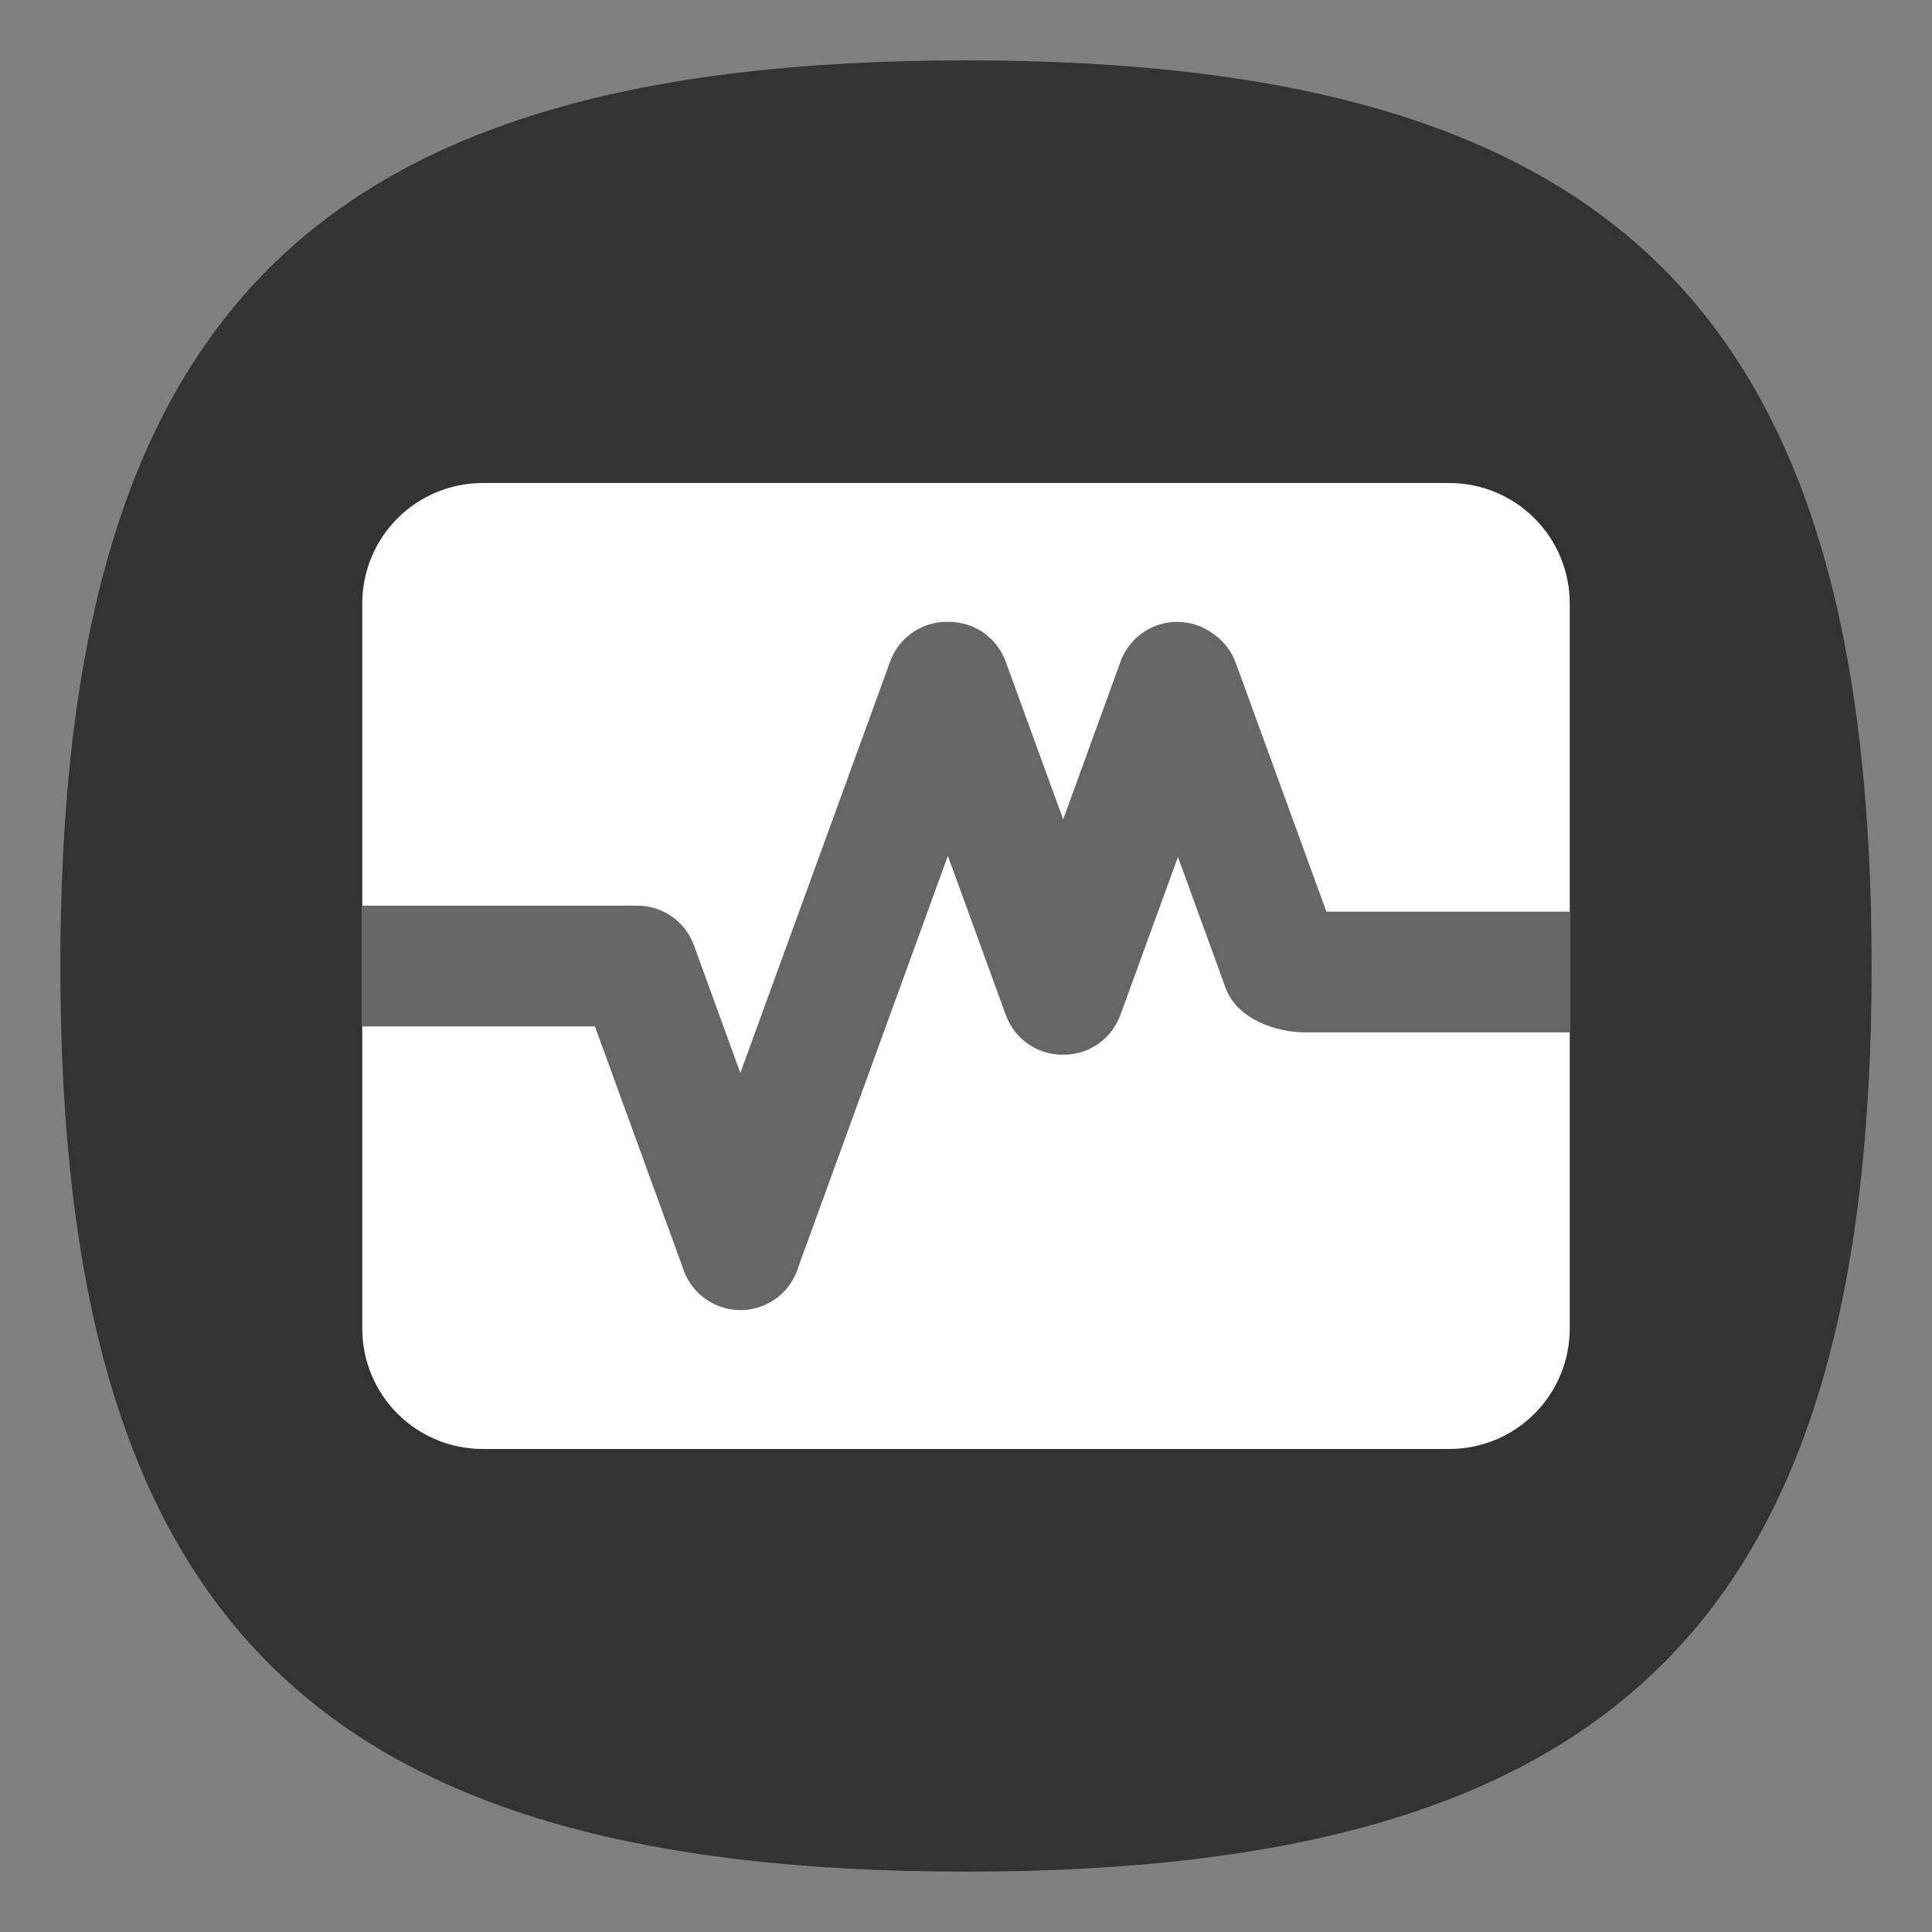 <?xml version="1.0" encoding="UTF-8" standalone="no"?>
<svg
   viewbox="0 0 200 200"
   version="1.1"
   id="svg4"
   sodipodi:docname="virtualbox.svg"
   width="64"
   height="64"
   inkscape:version="1.3.2 (091e20ef0f, 2023-11-25, custom)"
   xmlns:inkscape="http://www.inkscape.org/namespaces/inkscape"
   xmlns:sodipodi="http://sodipodi.sourceforge.net/DTD/sodipodi-0.dtd"
   xmlns="http://www.w3.org/2000/svg"
   xmlns:svg="http://www.w3.org/2000/svg">
  <rect width="100%" height="100%" fill="#808080" stroke="none"/>
  <defs
     id="defs8" />
  <sodipodi:namedview
     id="namedview6"
     pagecolor="#ffffff"
     bordercolor="#666666"
     borderopacity="1.0"
     inkscape:pageshadow="2"
     inkscape:pageopacity="0.0"
     inkscape:pagecheckerboard="0"
     showgrid="false"
     inkscape:zoom="9.1098924"
     inkscape:cx="33.754515"
     inkscape:cy="32.98612"
     inkscape:window-width="949"
     inkscape:window-height="1028"
     inkscape:window-x="0"
     inkscape:window-y="0"
     inkscape:window-maximized="1"
     inkscape:current-layer="svg4"
     showguides="true"
     inkscape:showpageshadow="0"
     inkscape:deskcolor="#505050" />
  <path
     d="M 2,32 C 2,10.4 10.4,2 32,2 53.6,2 62,10.4 62,32 62,53.6 53.6,62 32,62 10.4,62 2,53.6 2,32"
     id="path2"
     style="stroke-width:0.3;fill:#333333;fill-opacity:1" />
  <path
     id="rect945"
     style="fill:#ffffff;stroke-width:3;stroke-linecap:round;stroke-linejoin:round"
     d="m 16,16 h 32 c 2.216,0 4,1.784 4,4 v 24 c 0,2.216 -1.784,4 -4,4 H 16 c -2.216,0 -4,-1.784 -4,-4 V 20 c 0,-2.216 1.784,-4 4,-4 z"
     sodipodi:nodetypes="sssssssss" />
  <path
     id="rect1025"
     style="fill:#666666;fill-opacity:1;stroke-width:3.899;stroke-linecap:round;stroke-linejoin:round"
     d="M 31.262 20.602 C 30.483 20.64 29.771 21.137 29.486 21.918 L 24.525 35.543 L 22.988 31.316 C 22.683 30.479 21.884 29.972 21.041 30.002 C 21.027 30.002 21.014 30 21 30 L 12 30 L 12 34 L 19.707 34 L 22.609 41.969 C 22.715 42.323 22.918 42.644 23.199 42.893 C 23.206 42.899 23.214 42.904 23.221 42.91 C 23.259 42.943 23.297 42.974 23.338 43.004 C 23.377 43.033 23.416 43.06 23.457 43.086 C 23.464 43.09 23.471 43.095 23.479 43.1 C 23.981 43.41 24.613 43.496 25.213 43.277 C 25.835 43.051 26.274 42.552 26.447 41.965 L 31.4 28.352 L 33.318 33.621 C 33.608 34.418 34.346 34.917 35.143 34.938 C 35.192 34.939 35.241 34.94 35.291 34.938 C 36.088 34.917 36.825 34.418 37.115 33.621 L 39.021 28.387 L 40.602 32.73 C 40.986 33.771 42.274 34.186 43.199 34.199 L 52 34.199 L 52 30.199 L 43.938 30.199 L 40.939 21.965 C 40.797 21.574 40.548 21.256 40.236 21.029 C 40.236 21.029 40.234 21.027 40.234 21.027 C 40.072 20.901 39.888 20.797 39.684 20.723 C 38.642 20.344 37.498 20.877 37.119 21.918 L 35.219 27.143 L 33.316 21.918 C 33.022 21.11 32.268 20.609 31.459 20.602 C 31.393 20.598 31.327 20.598 31.262 20.602 z " />
</svg>
